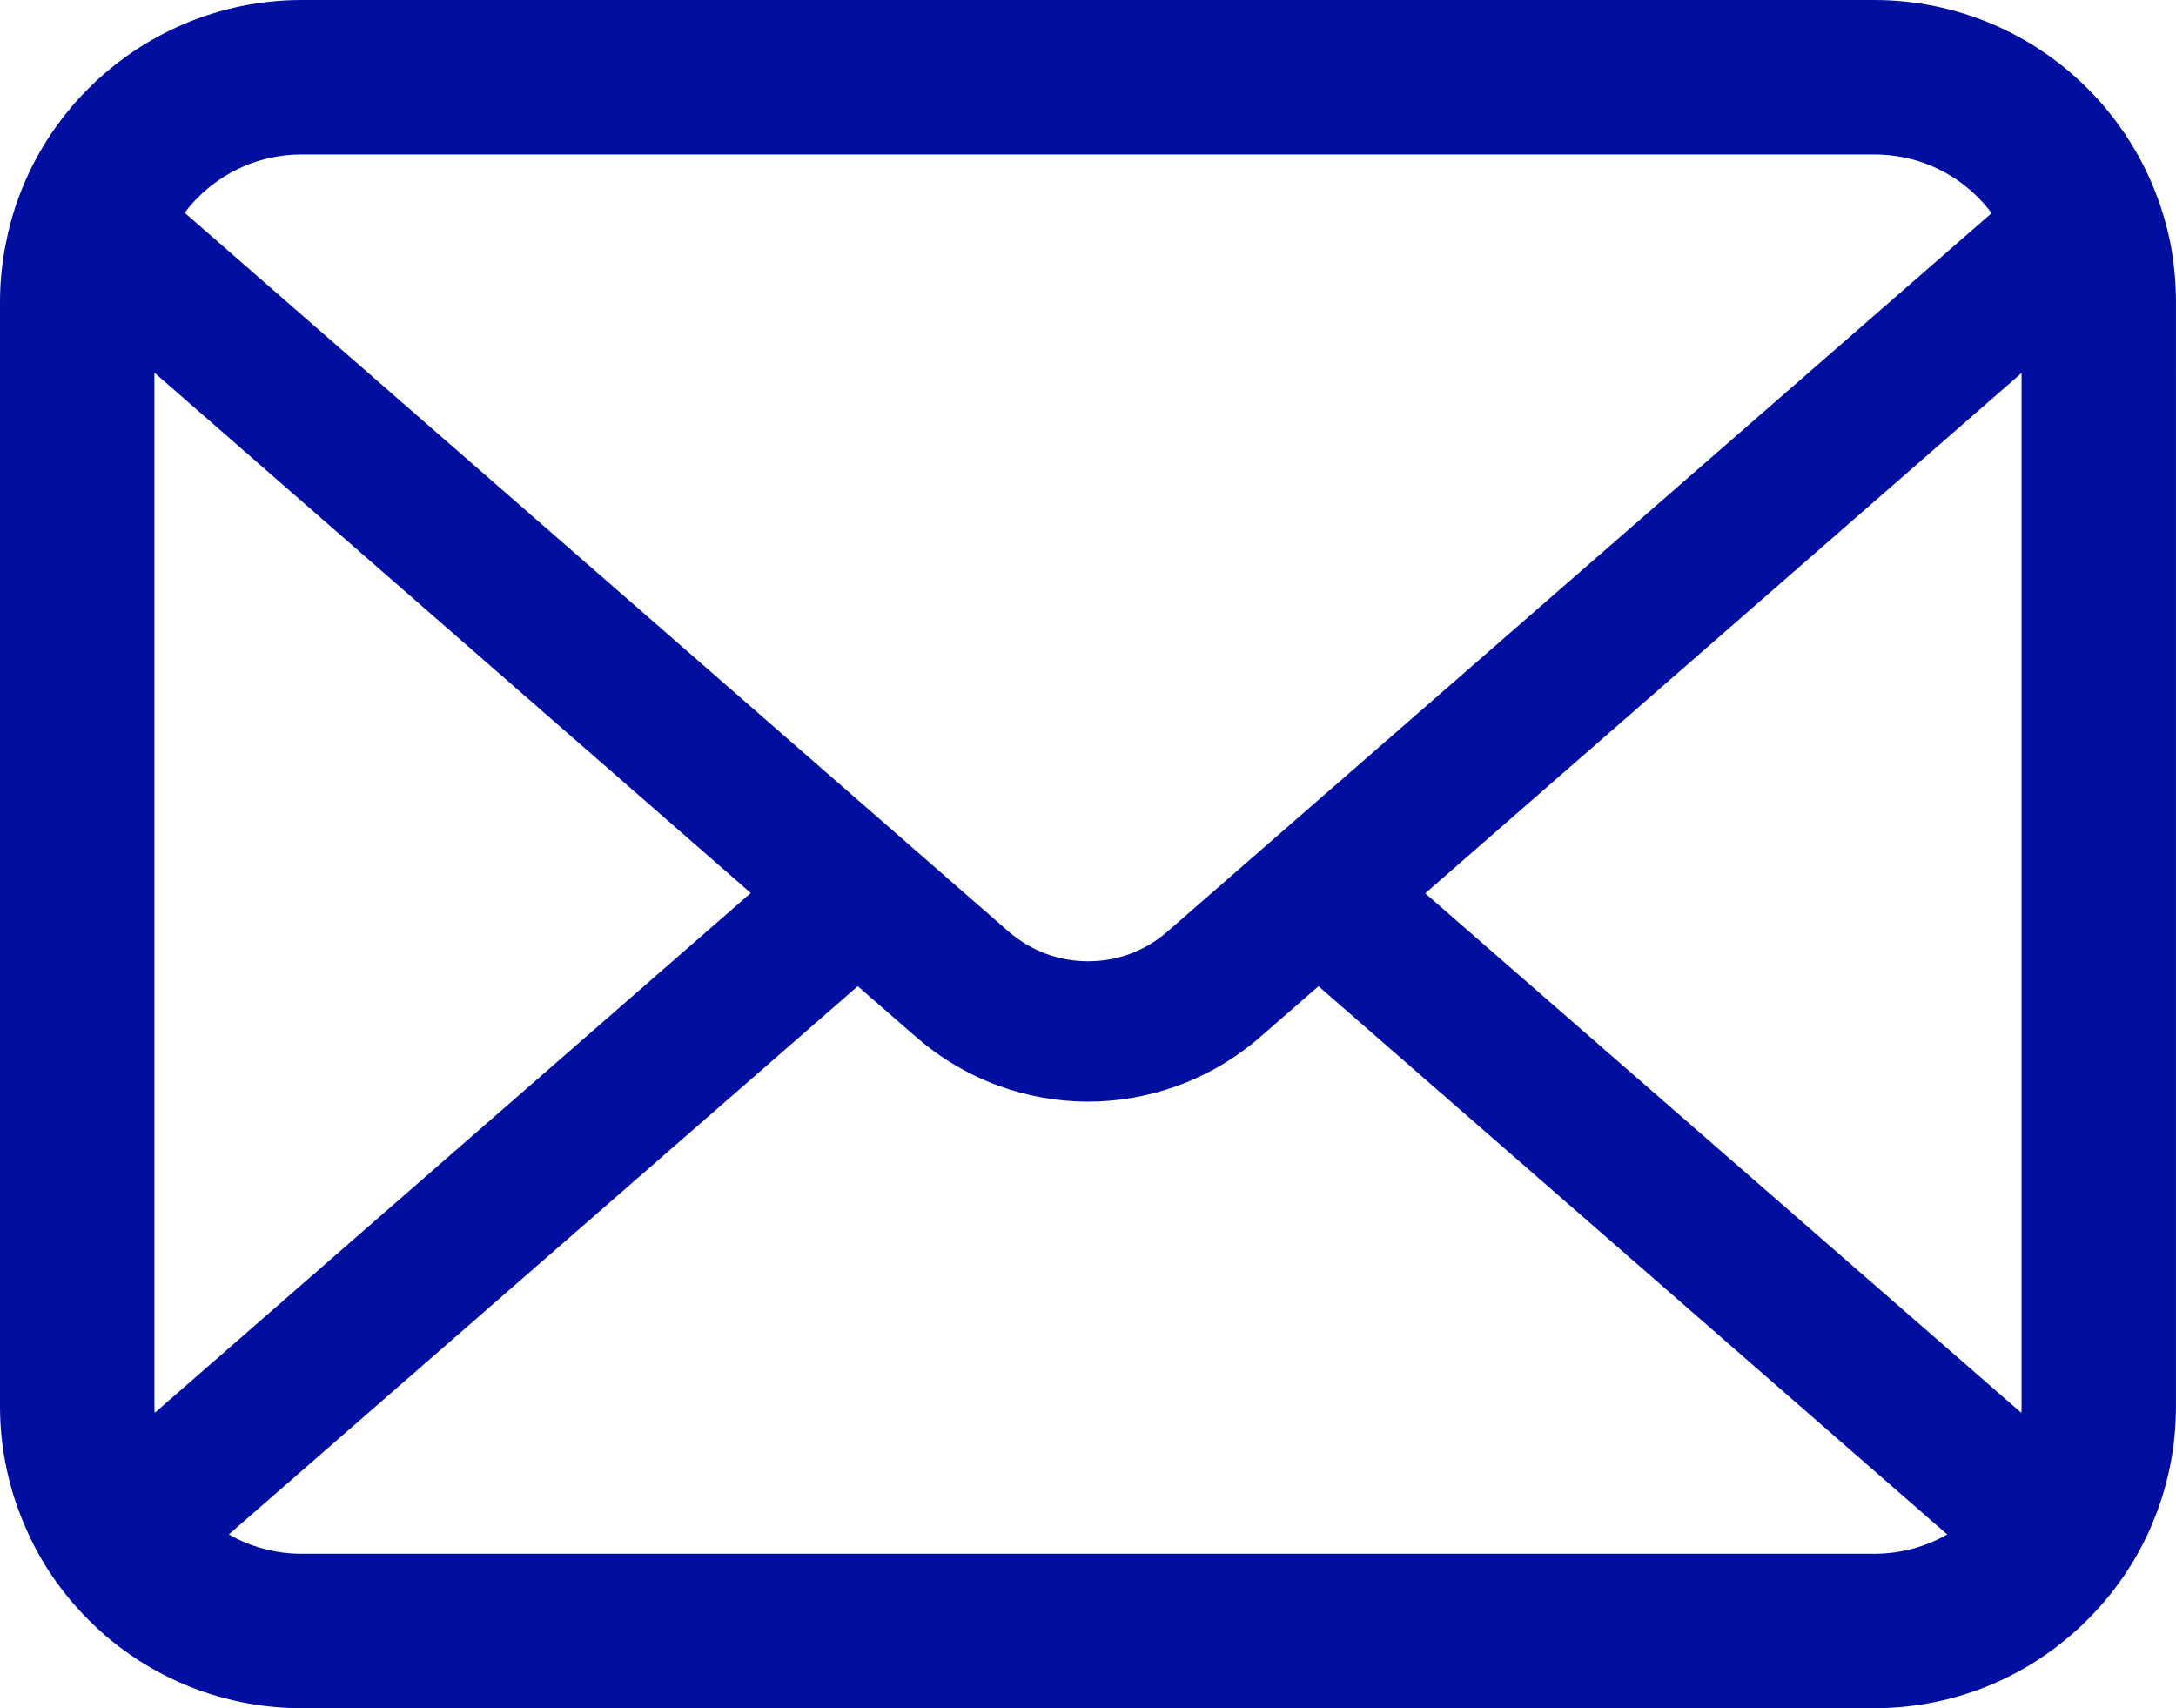 <?xml version="1.0" encoding="UTF-8"?>
<svg id="Capa_2" data-name="Capa 2" xmlns="http://www.w3.org/2000/svg" viewBox="0 0 675.88 530.51">
  <defs>
    <style>
      .cls-1 {
        fill: #000f9f;
      }
    </style>
  </defs>
  <g id="Capa_1-2" data-name="Capa 1">
    <path class="cls-1" d="M674.13,75.53c-3.05-15.35-9.85-29.39-19.35-40.99-2-2.53-4.1-4.79-6.37-7.06-16.84-16.92-40.47-27.48-66.29-27.48H93.75c-25.82,0-49.36,10.56-66.28,27.48-2.26,2.26-4.36,4.53-6.37,7.06C11.6,46.13,4.79,60.18,1.83,75.53c-1.22,5.92-1.83,12.04-1.83,18.23v343c0,13.16,2.79,25.81,7.77,37.23,4.62,10.9,11.42,20.77,19.7,29.04,2.1,2.09,4.18,4.02,6.46,5.93,16.22,13.43,37.15,21.54,59.82,21.54h488.37c22.68,0,43.71-8.11,59.83-21.63,2.27-1.83,4.36-3.75,6.46-5.85,8.28-8.27,15.08-18.14,19.79-29.04v-.08c4.98-11.42,7.67-23.99,7.67-37.14V93.76c0-6.19-.6-12.31-1.74-18.23ZM61.4,61.4c8.38-8.37,19.62-13.43,32.36-13.43h488.37c12.73,0,24.08,5.07,32.36,13.43,1.48,1.49,2.88,3.15,4.11,4.8l-255.97,223.09c-7.06,6.19-15.78,9.24-24.68,9.24s-17.53-3.06-24.68-9.24L57.39,66.1c1.13-1.65,2.53-3.22,4.01-4.71ZM47.96,436.76V115.73l185.24,161.6L48.06,438.76c-.09-.61-.09-1.3-.09-2ZM582.13,482.53H93.75c-8.29,0-16.05-2.18-22.67-6.01l195.34-170.24,18.24,15.86c15.26,13.26,34.36,19.98,53.28,19.98s38.11-6.72,53.37-19.98l18.23-15.86,195.27,170.24c-6.63,3.83-14.39,6.01-22.68,6.01ZM627.91,436.76c0,.7,0,1.39-.09,2l-185.14-161.33,185.23-161.6v320.94Z"/>
  </g>
</svg>